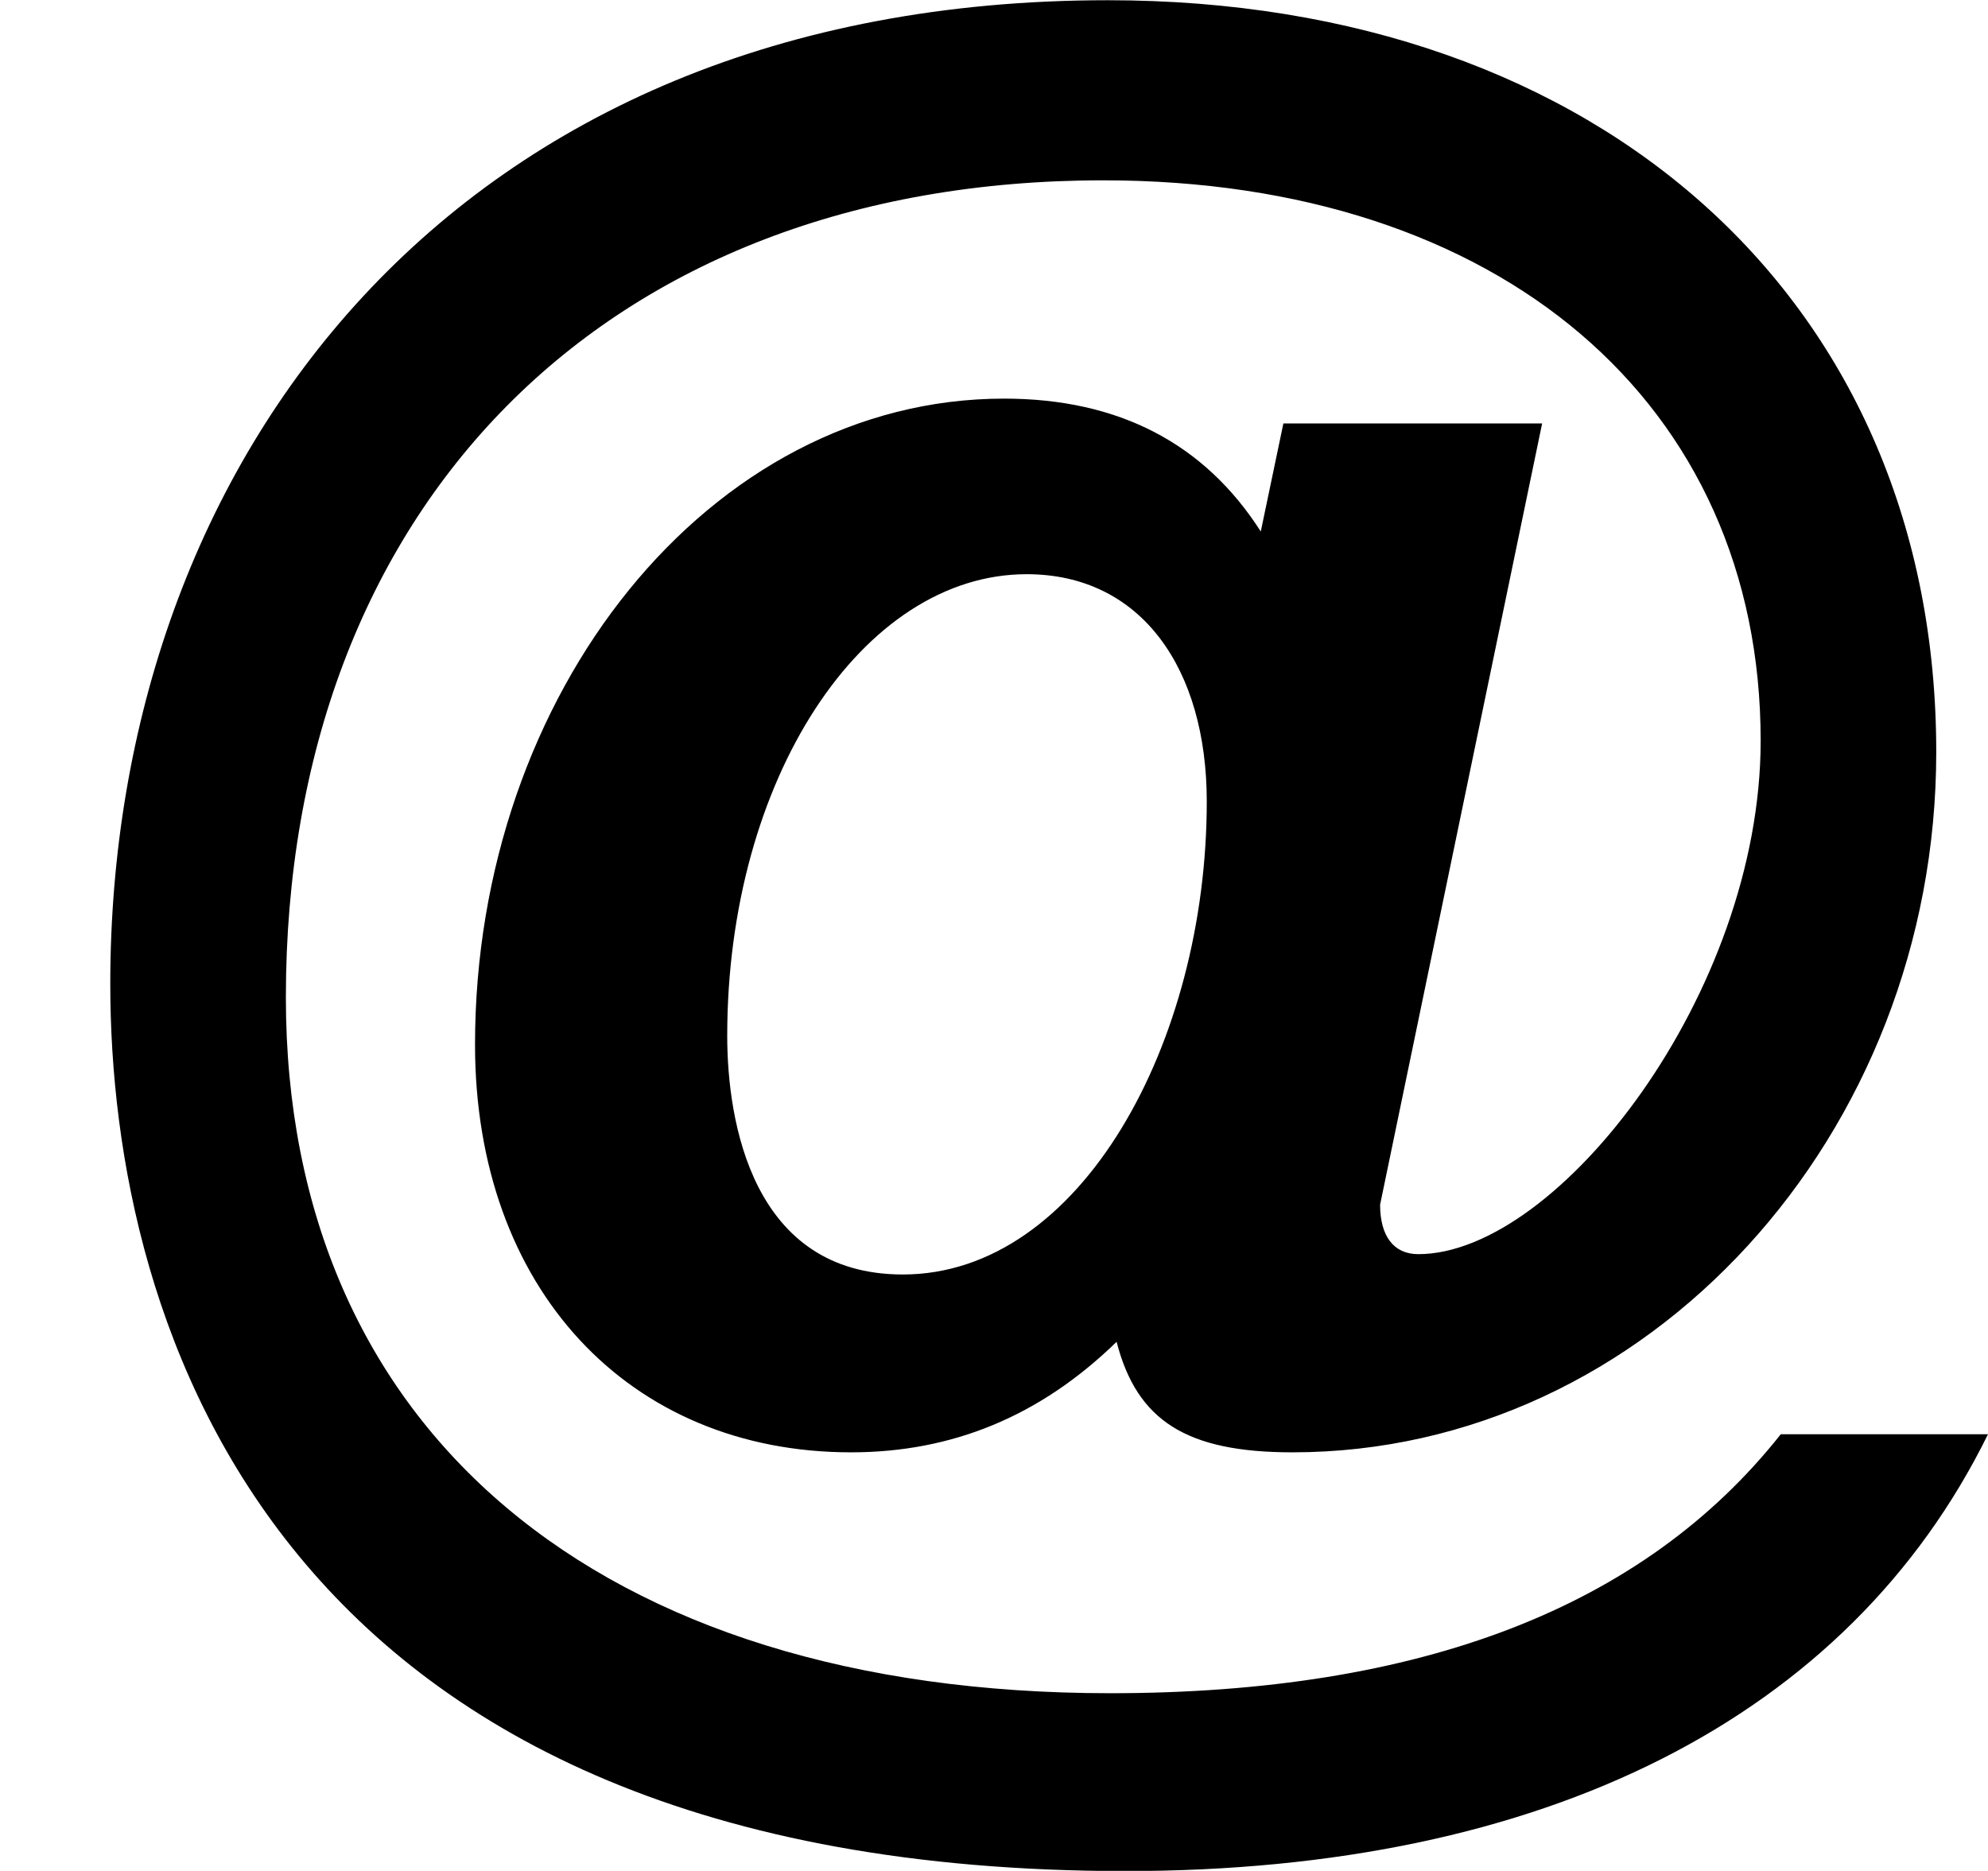 <?xml version='1.0' encoding='UTF-8'?>
<!-- This file was generated by dvisvgm 2.9.1 -->
<svg version='1.1' xmlns='http://www.w3.org/2000/svg' xmlns:xlink='http://www.w3.org/1999/xlink' viewBox='76.712 56.438 8.797 8.279'>
<defs>
<path id='g0-64' d='M7.88 .02C7.273 .787 6.286 1.166 4.912 1.166C2.65 1.166 1.265 0 1.265-1.913C1.265-4.075 2.67-5.529 4.882-5.529C6.635-5.529 7.791-4.543 7.791-3.049C7.791-1.933 6.894-.777 6.276-.777C6.167-.777 6.107-.857 6.107-.996L6.824-4.453H5.679L5.579-3.975C5.33-4.364 4.951-4.563 4.443-4.563C3.138-4.563 2.102-3.258 2.102-1.704C2.102-.628 2.78 .1 3.766 .1C4.214 .1 4.603-.06 4.941-.389C5.031-.04 5.25 .1 5.719 .1C7.293 .1 8.568-1.305 8.568-2.999C8.568-4.981 7.093-6.326 4.902-6.326C2.002-6.326 .488-4.284 .488-1.973C.488-.458 1.215 1.953 4.981 1.953C6.834 1.953 8.179 1.275 8.797 .02H7.88ZM3.218-1.743C3.218-2.879 3.816-3.786 4.543-3.786C5.051-3.786 5.34-3.367 5.34-2.78C5.34-1.714 4.782-.687 3.995-.687C3.328-.687 3.218-1.365 3.218-1.743Z'/>
</defs>
<g id="Guides">
  <g id="H-reference" style="fill:#27AAE1;stroke:none;" transform="matrix(1 0 0 1 339 696)">
   <path d="M 54.932 0 L 57.666 0 L 30.566 -70.459 L 28.076 -70.459 L 0.977 0 L 3.662 0 L 12.94 -24.463 L 45.703 -24.463 Z M 29.199 -67.09 L 29.443 -67.09 L 44.824 -26.709 L 13.818 -26.709 Z"/>
  </g>
  <line id="Baseline-S" style="fill:none;stroke:#27AAE1;opacity:1;stroke-width:0.577;" x1="263" x2="3036" y1="696" y2="696"/>
  <line id="Capline-S" style="fill:none;stroke:#27AAE1;opacity:1;stroke-width:0.577;" x1="263" x2="3036" y1="625.541" y2="625.541"/>
  <g id="H-reference" style="fill:#27AAE1;stroke:none;" transform="matrix(1 0 0 1 339 1126)">
   <path d="M 54.932 0 L 57.666 0 L 30.566 -70.459 L 28.076 -70.459 L 0.977 0 L 3.662 0 L 12.94 -24.463 L 45.703 -24.463 Z M 29.199 -67.09 L 29.443 -67.09 L 44.824 -26.709 L 13.818 -26.709 Z"/>
  </g>
  <line id="Baseline-M" style="fill:none;stroke:#27AAE1;opacity:1;stroke-width:0.577;" x1="263" x2="3036" y1="1126" y2="1126"/>
  <line id="Capline-M" style="fill:none;stroke:#27AAE1;opacity:1;stroke-width:0.577;" x1="263" x2="3036" y1="1055.54" y2="1055.54"/>
  <g id="H-reference" style="fill:#27AAE1;stroke:none;" transform="matrix(1 0 0 1 339 1556)">
   <path d="M 54.932 0 L 57.666 0 L 30.566 -70.459 L 28.076 -70.459 L 0.977 0 L 3.662 0 L 12.94 -24.463 L 45.703 -24.463 Z M 29.199 -67.09 L 29.443 -67.09 L 44.824 -26.709 L 13.818 -26.709 Z"/>
  </g>
  <line id="Baseline-L" style="fill:none;stroke:#27AAE1;opacity:1;stroke-width:0.577;" x1="263" x2="3036" y1="1556" y2="1556"/>
  <line id="Capline-L" style="fill:none;stroke:#27AAE1;opacity:1;stroke-width:0.577;" x1="263" x2="3036" y1="1485.54" y2="1485.54"/>
  <rect height="119.336" id="left-margin" style="fill:#00AEEF;stroke:none;opacity:0.4;" width="12.451" x="1394.06" y="1030.79"/>
  <rect height="119.336" id="right-margin" style="fill:#00AEEF;stroke:none;opacity:0.4;" width="12.451" x="1493.18" y="1030.79"/>
</g>
<g id='Regular-M'>
<use x='76.712' y='62.765' xlink:href='#g0-64'/>
</g>
</svg>